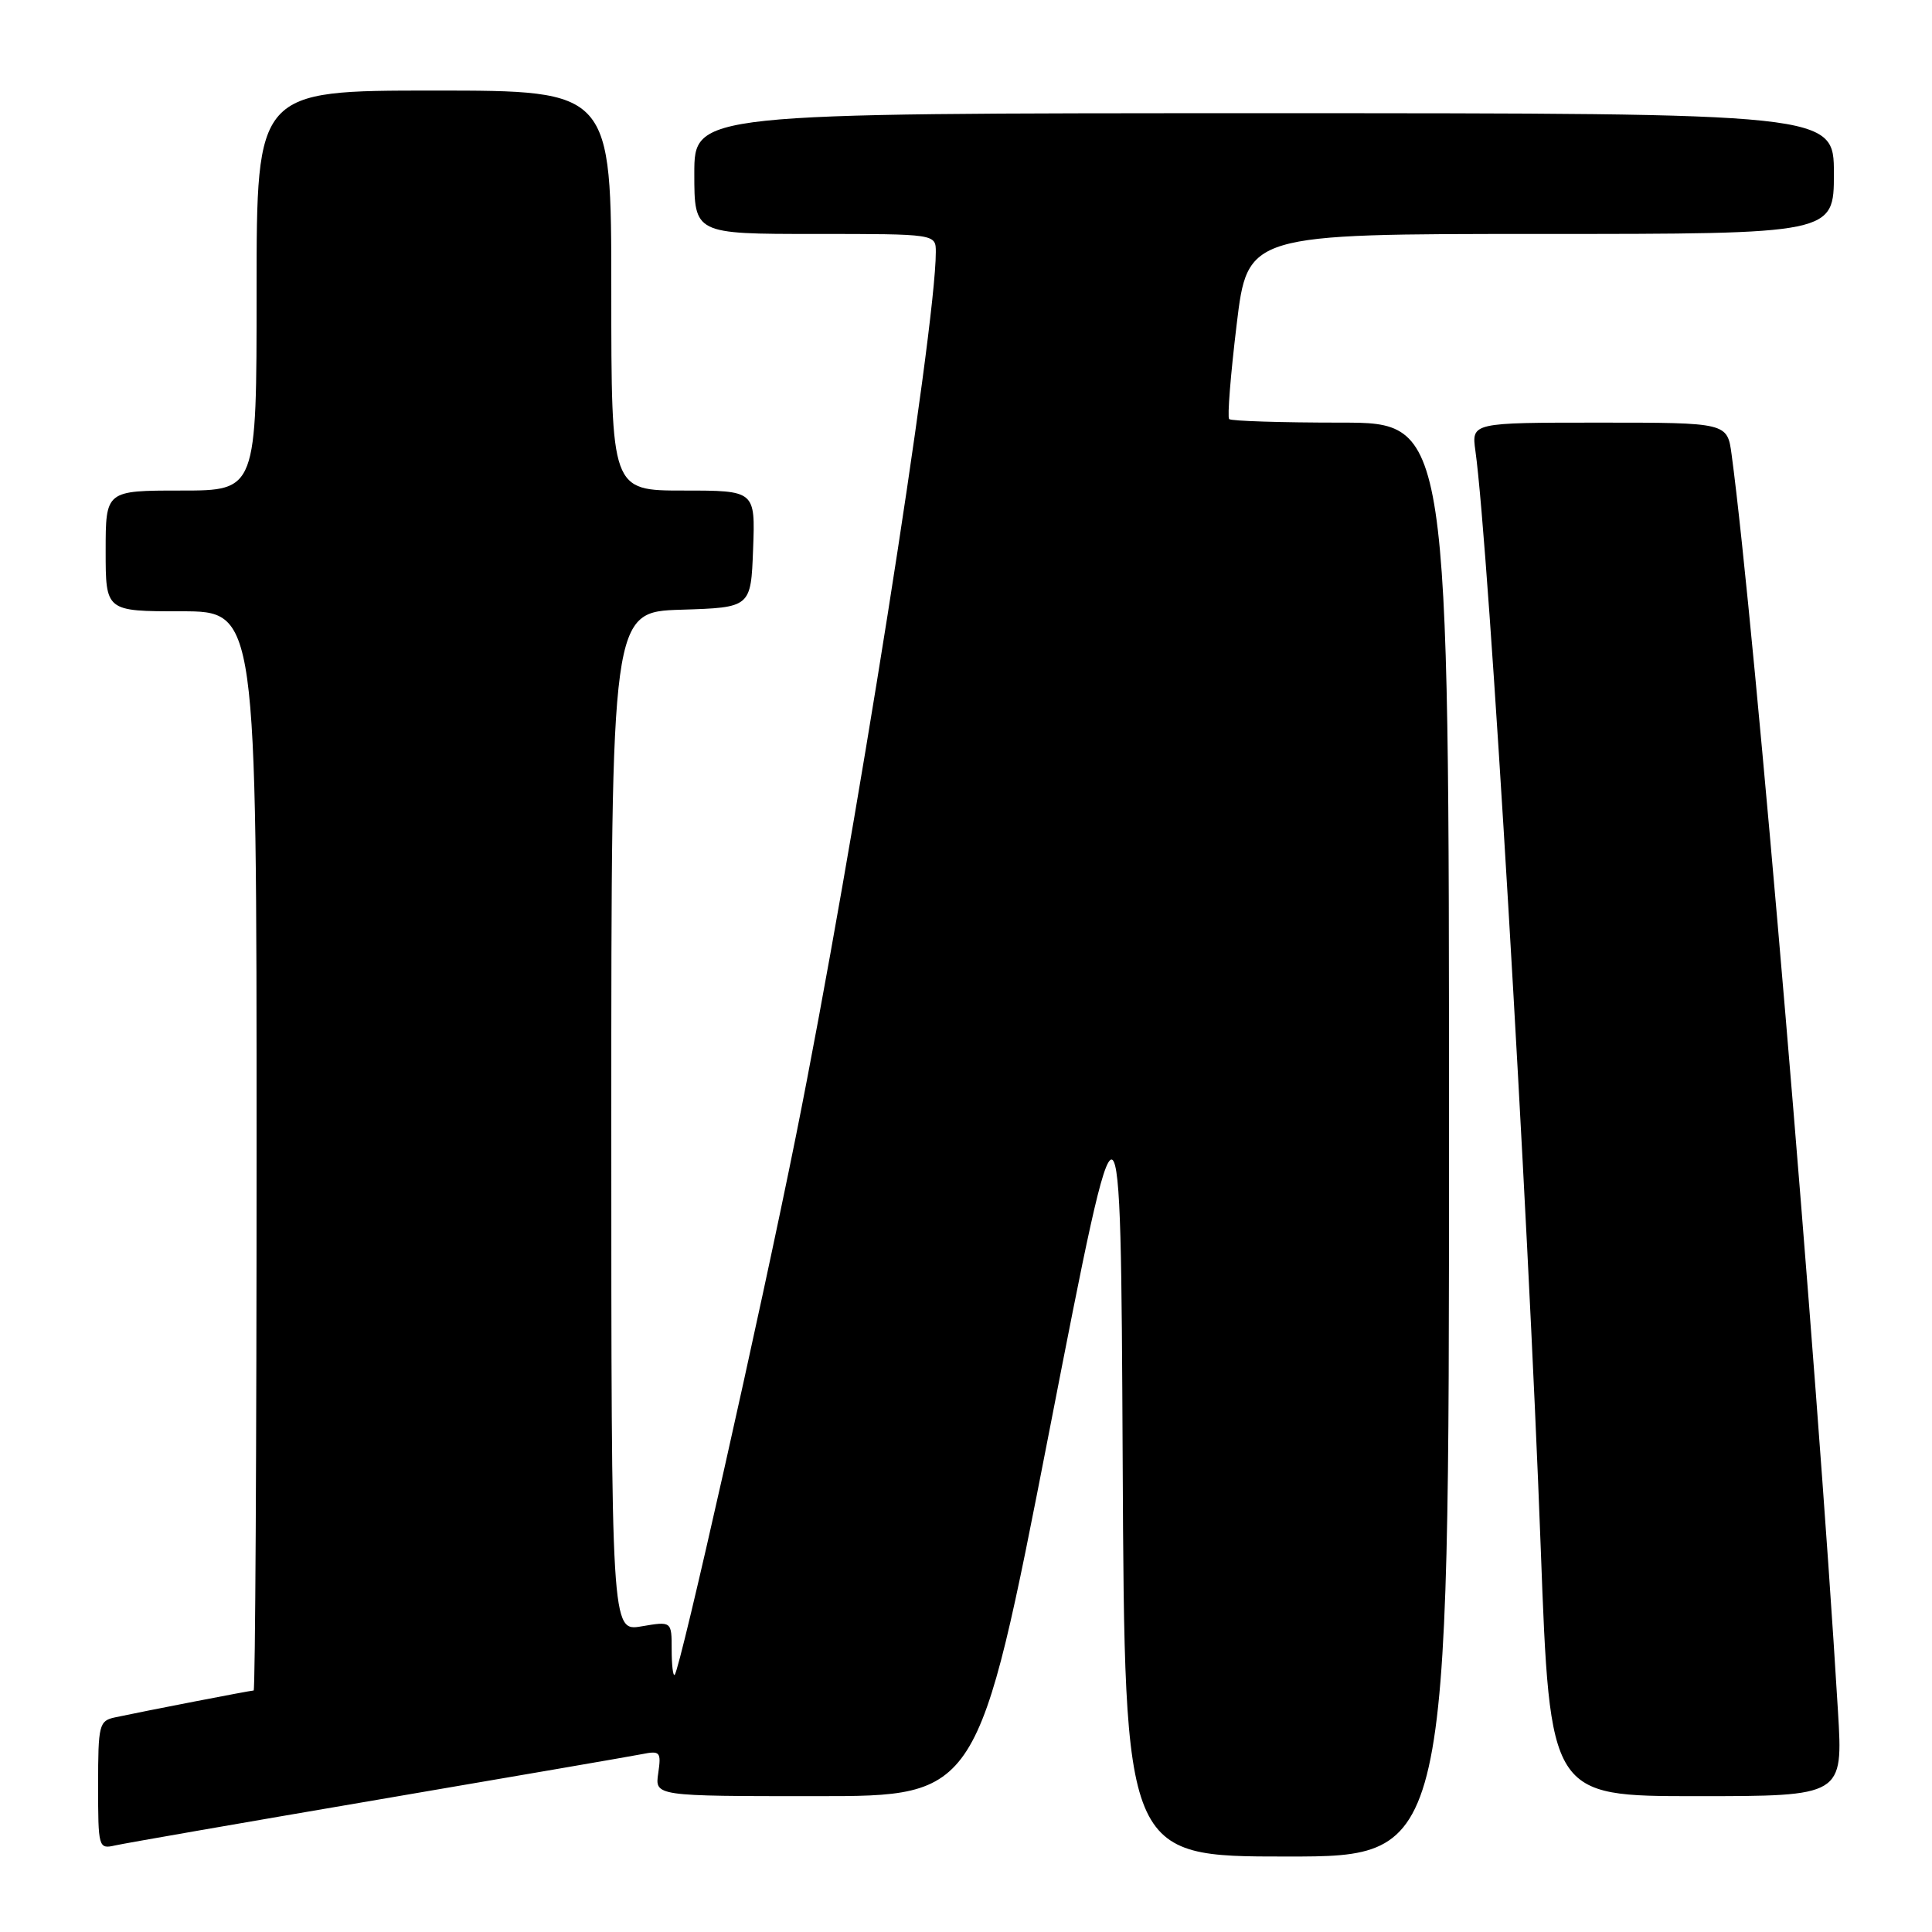 <?xml version="1.0" encoding="UTF-8" standalone="no"?>
<!DOCTYPE svg PUBLIC "-//W3C//DTD SVG 1.1//EN" "http://www.w3.org/Graphics/SVG/1.1/DTD/svg11.dtd" >
<svg xmlns="http://www.w3.org/2000/svg" xmlns:xlink="http://www.w3.org/1999/xlink" version="1.1" viewBox="0 0 256 256">
 <g >
 <path fill="currentColor"
d=" M 192.00 151.00 C 192.00 56.00 192.00 56.00 177.67 56.00 C 169.78 56.00 163.12 55.79 162.87 55.53 C 162.61 55.28 163.06 49.65 163.86 43.03 C 165.31 31.00 165.31 31.00 204.16 31.00 C 243.00 31.00 243.00 31.00 243.00 23.00 C 243.00 15.00 243.00 15.00 167.50 15.00 C 92.00 15.00 92.00 15.00 92.00 23.00 C 92.00 31.00 92.00 31.00 108.00 31.00 C 124.00 31.00 124.00 31.00 124.00 33.40 C 124.00 43.67 113.13 112.34 105.47 150.50 C 100.77 173.90 90.14 221.16 89.40 221.92 C 89.18 222.15 89.00 220.64 89.00 218.58 C 89.00 214.82 89.00 214.82 85.00 215.50 C 81.00 216.18 81.00 216.18 81.00 148.63 C 81.00 81.08 81.00 81.08 90.25 80.79 C 99.50 80.50 99.50 80.50 99.79 72.75 C 100.08 65.00 100.08 65.00 90.54 65.00 C 81.00 65.00 81.00 65.00 81.00 38.50 C 81.00 12.00 81.00 12.00 57.50 12.00 C 34.00 12.00 34.00 12.00 34.00 38.50 C 34.00 65.00 34.00 65.00 24.00 65.00 C 14.00 65.00 14.00 65.00 14.00 73.00 C 14.00 81.00 14.00 81.00 24.00 81.00 C 34.00 81.00 34.00 81.00 34.00 152.50 C 34.00 191.82 33.82 224.00 33.61 224.00 C 33.21 224.00 19.36 226.68 15.25 227.56 C 13.13 228.01 13.00 228.53 13.00 236.54 C 13.00 244.84 13.05 245.03 15.25 244.53 C 16.49 244.25 32.12 241.53 50.00 238.48 C 67.88 235.43 83.66 232.71 85.08 232.43 C 87.47 231.95 87.63 232.14 87.22 234.96 C 86.77 238.00 86.77 238.00 108.19 238.00 C 129.61 238.00 129.61 238.00 139.06 189.52 C 148.50 141.04 148.50 141.04 148.76 193.52 C 149.02 246.00 149.02 246.00 170.51 246.00 C 192.00 246.00 192.00 246.00 192.00 151.00 Z  M 243.54 226.75 C 240.77 180.66 232.49 82.80 229.45 60.25 C 228.88 56.00 228.88 56.00 211.93 56.00 C 194.98 56.00 194.98 56.00 195.50 59.75 C 197.28 72.44 202.48 159.92 204.16 205.25 C 205.38 238.00 205.38 238.00 224.80 238.00 C 244.22 238.00 244.22 238.00 243.54 226.75 Z "/>
</g>
</svg>
